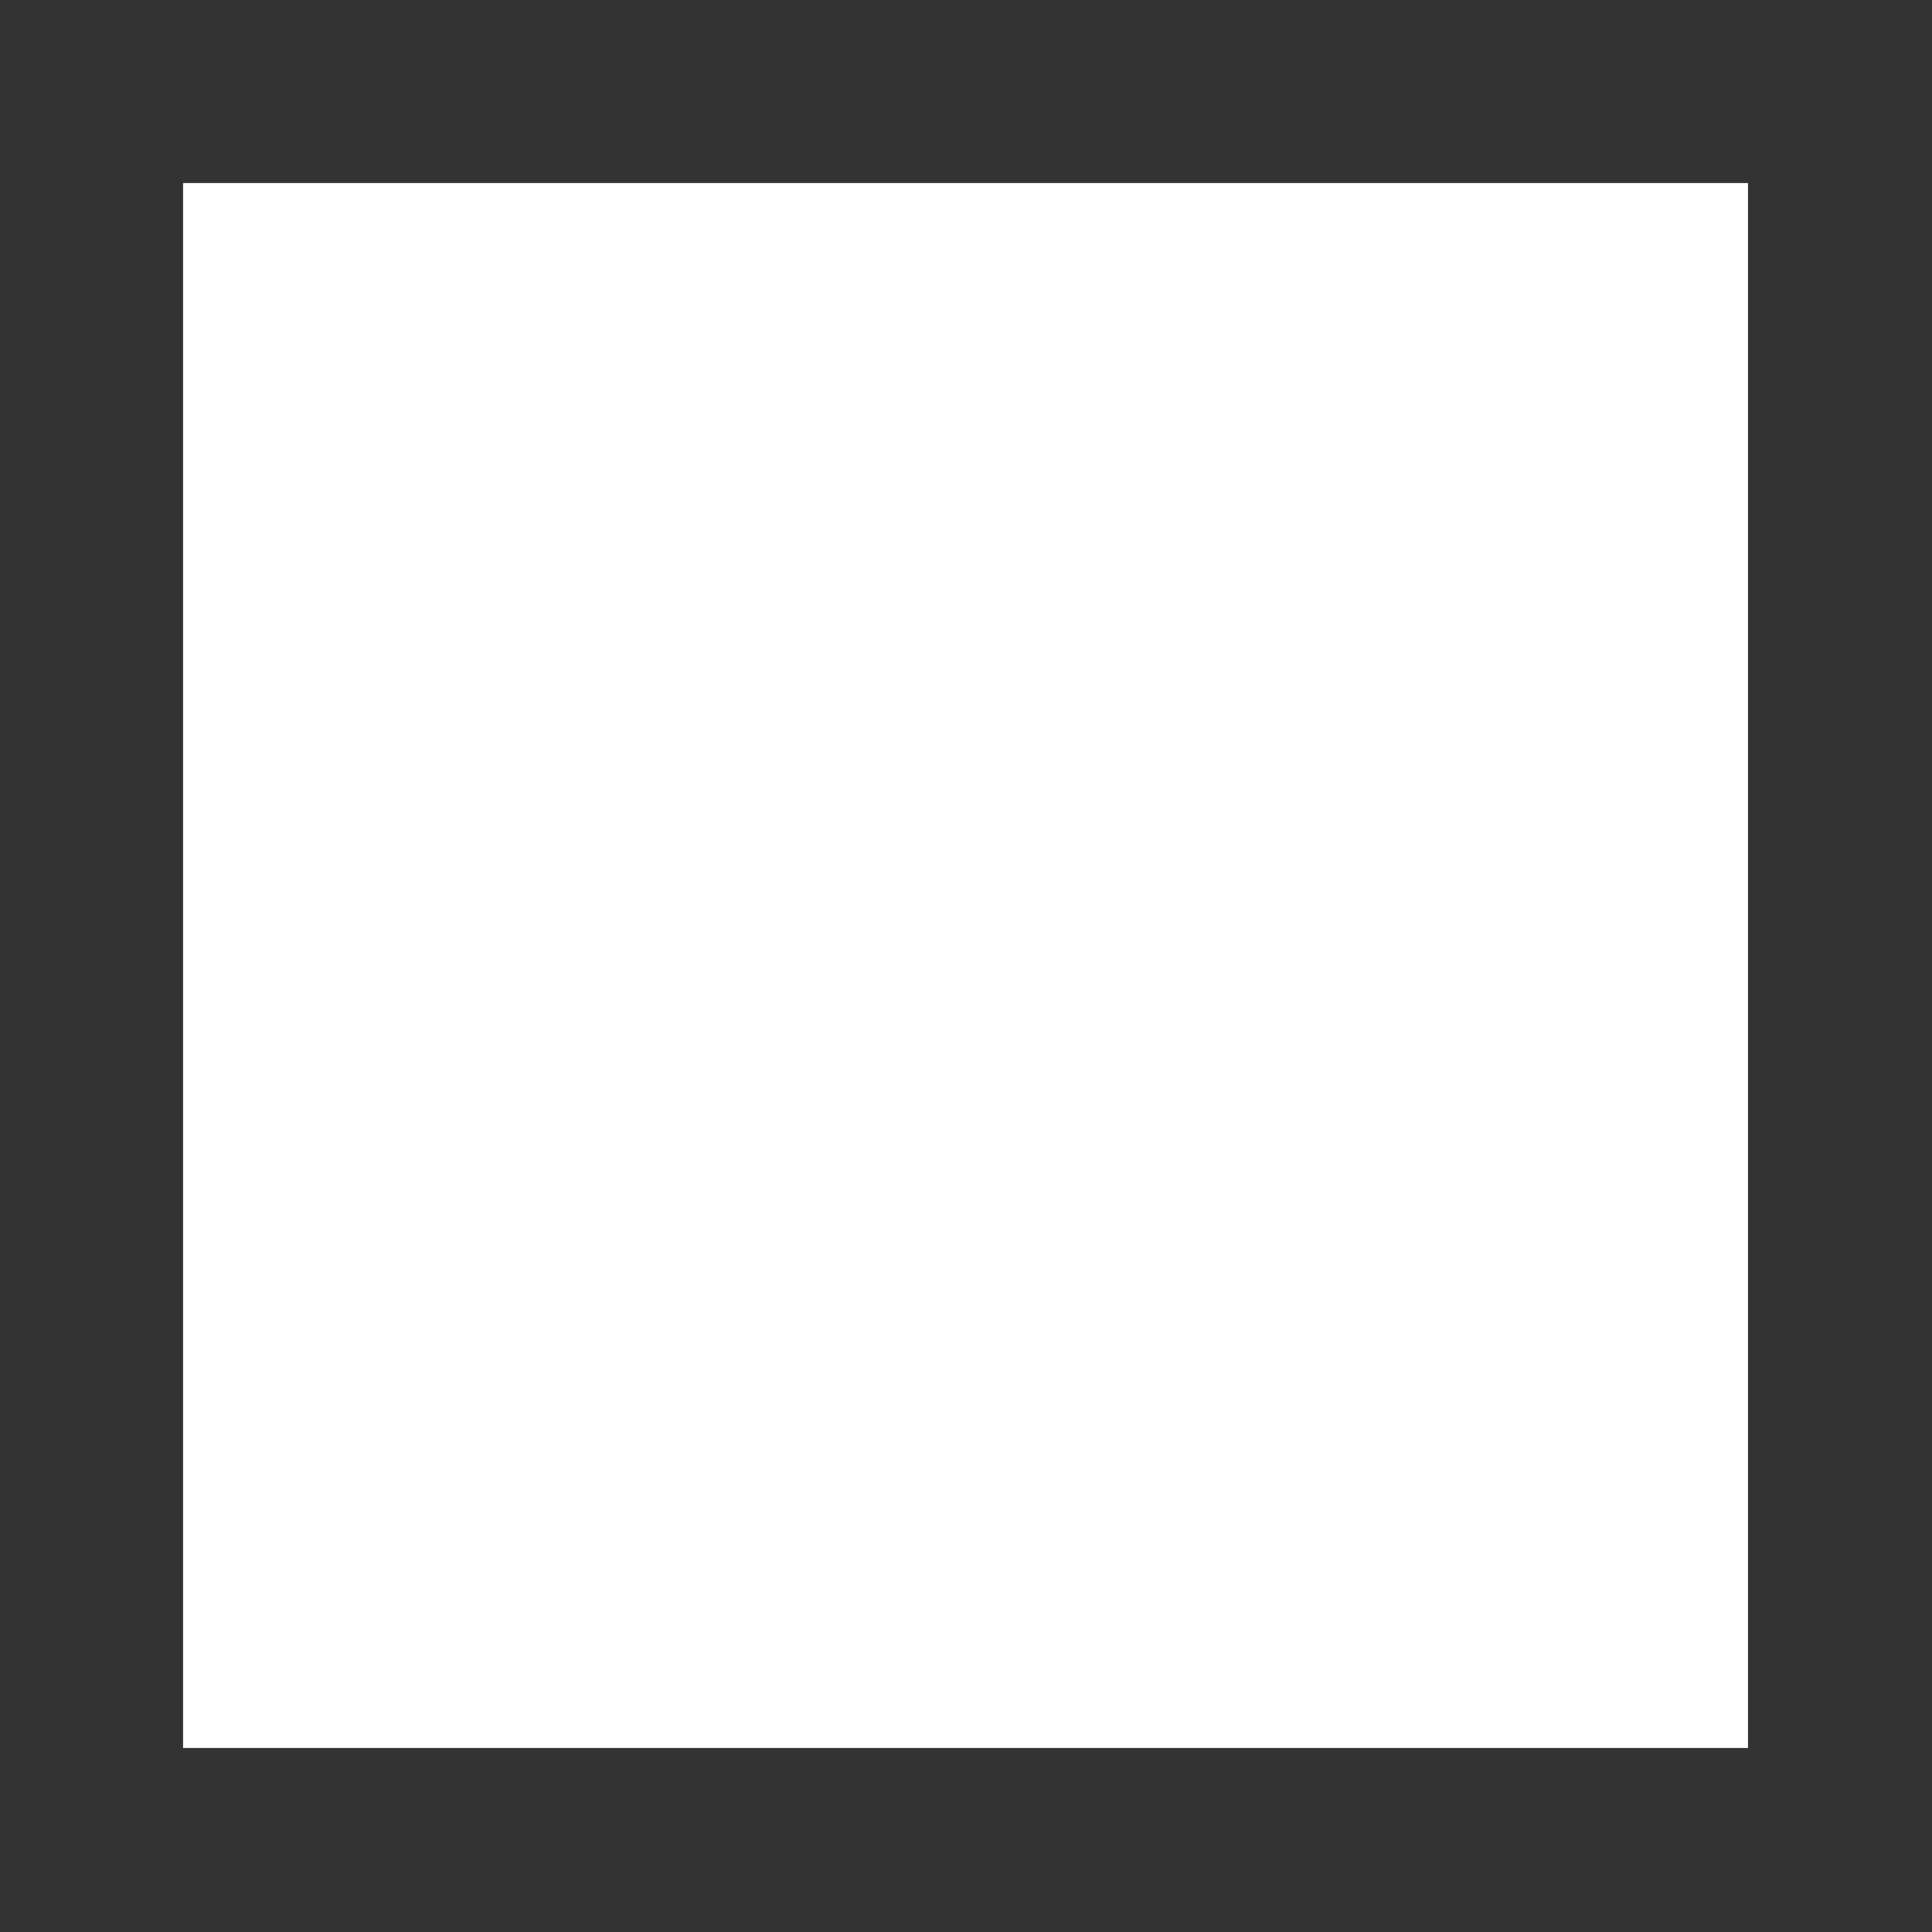 <svg xmlns="http://www.w3.org/2000/svg" xmlns:xlink="http://www.w3.org/1999/xlink" width="500" zoomAndPan="magnify" viewBox="0 0 375 375" height="500" preserveAspectRatio="xMidYMid meet" version="1.0"><rect x="0" y="0" width="375" height="375" fill="#333333" stroke="none"/><defs><clipPath id="09d2393c40"><path d="M 35.535 35.535 L 339.285 35.535 L 339.285 339.285 L 35.535 339.285 Z M 35.535 35.535 " clip-rule="nonzero"/></clipPath></defs><g clip-path="url(#09d2393c40)"><path fill="#ffffff" d="M 35.535 35.535 L 339.461 35.535 L 339.461 339.461 L 35.535 339.461 Z M 35.535 35.535 " fill-opacity="1" fill-rule="evenodd"/></g><path fill="#ffffff" d="M 326.051 187.5 C 326.051 142.199 289.328 105.477 244.031 105.477 C 224.371 105.477 206.484 112.355 192.359 123.887 C 203.137 134.289 211.359 147.312 215.773 162.039 L 208.961 162.039 C 204.688 148.949 197.188 137.398 187.434 128.129 C 182.527 132.805 178.262 138.008 174.645 143.738 C 171.023 149.469 168.16 155.555 166.047 162 L 159.234 162 C 161.41 154.77 164.461 147.934 168.383 141.488 C 172.309 135.043 176.984 129.191 182.406 123.941 C 168.312 112.531 150.512 105.473 130.965 105.473 C 85.668 105.473 48.941 142.199 48.941 187.496 C 48.941 232.797 85.664 269.52 130.965 269.52 C 150.512 269.52 168.312 262.465 182.406 251.051 C 171.711 240.68 163.625 227.637 159.234 212.996 L 166.047 212.996 C 168.16 219.438 171.023 225.523 174.645 231.254 C 178.262 236.988 182.527 242.191 187.434 246.863 C 197.188 237.594 204.688 226.047 208.961 212.957 L 215.773 212.957 C 211.359 227.68 203.137 240.707 192.359 251.109 C 206.484 262.637 224.371 269.516 244.031 269.516 C 289.328 269.52 326.051 232.797 326.051 187.5 Z M 326.051 187.5 " fill-opacity="1" fill-rule="evenodd"/><path fill="#ffffff" d="M 265.77 206.711 L 271.434 176.363 L 278.594 176.363 L 279.344 179.352 C 280.625 177.855 283.082 176.363 287.25 176.363 L 285.008 184.27 C 282.977 184.27 279.129 183.738 276.672 192.82 L 274.105 206.711 Z M 156.02 168.648 L 164.273 168.648 L 162.578 176.691 L 167.023 176.691 L 165.543 183.25 L 161.312 183.25 L 158.98 195.52 C 158.559 197.852 158.77 199.969 163.531 199.227 L 163.004 205.363 C 161.203 206.523 158.77 206.844 156.863 206.844 C 154.961 206.844 148.719 205.68 150.309 197.426 Z M 191.781 193.195 C 192.734 188.328 194.957 176.27 180.465 176.27 C 167.129 176.27 165.438 189.492 165.121 191.395 C 164.805 193.301 164.594 206.738 178.875 206.738 C 182.367 206.844 187.445 206.418 189.457 205.359 L 190.727 199.121 C 189.457 199.434 184.695 199.859 181.414 199.859 C 178.137 199.859 172.848 200.074 173.797 193.195 Z M 148.195 183.461 L 150.098 177.324 C 146.184 175.844 143.113 176.16 141.949 176.16 C 140.785 176.16 130.879 176.039 129.359 183.355 C 128.195 188.965 130.25 191.285 132.215 192.137 C 135.391 193.516 137.191 194.785 138.883 195.629 C 140.98 196.676 140.594 200.18 137.824 200.18 C 136.555 200.18 131.055 200.812 126.93 199.438 L 125.766 205.68 C 129.574 206.738 132.641 206.738 135.5 206.738 C 137.508 206.738 147.348 207.27 148.723 198.168 C 149.395 193.73 147.453 191.711 145.863 190.766 C 144.277 189.703 141.633 188.223 139.941 187.48 C 138.246 186.742 136.977 183.887 140.047 183.039 C 141.949 182.828 145.863 182.828 148.195 183.461 Z M 94.656 206.738 L 101.535 170.129 L 87.992 170.129 L 77.938 192.348 L 76.352 170.129 L 63.129 170.129 L 56.039 206.738 L 64.289 206.738 L 69.367 180.285 L 71.59 206.738 L 79.418 206.738 L 90.953 180.922 L 86.086 206.738 Z M 103.754 177.219 L 102.484 183.777 C 104.496 183.57 109.891 182.723 112.746 182.828 C 115.605 182.934 118.777 182.512 117.824 187.059 C 115.711 187.273 100.898 184.941 98.574 197.637 C 97.621 203.883 103.016 207.055 107.246 206.844 C 111.477 206.633 112.641 206.102 114.125 205.043 L 115.18 206.738 L 122.902 206.738 L 126.184 190.234 C 127.031 186.105 128.402 176.16 114.547 176.16 C 112.008 176.27 109.152 176.16 103.754 177.219 Z M 237.488 178.594 C 235.371 177.324 233.895 177.113 231.141 177.113 C 228.391 177.113 222.25 179.742 221.09 187.164 C 219.715 195.945 225.742 200.281 234.211 197.426 L 236.641 204.832 C 233.895 206.102 231.141 206.738 226.59 206.738 C 218.02 206.738 208.711 199.121 212.941 183.672 C 216.062 172.289 225.852 168.121 231.566 168.332 C 238.336 168.586 240.77 170.871 242.887 173.199 Z M 307.848 179.863 C 306.258 178.699 305.312 176.27 301.395 176.27 C 296.844 176.27 289.754 175.422 285.734 189.176 C 283.047 198.367 288.484 206.738 294.406 206.738 C 297.16 206.633 299.91 205.469 301.602 204.305 L 302.664 206.738 L 311.547 206.738 L 318.746 168.227 L 310.066 168.227 Z M 243.414 177.219 L 242.141 183.777 C 244.156 183.57 249.547 182.723 252.406 182.828 C 255.266 182.934 258.438 182.512 257.484 187.059 C 255.371 187.273 240.559 184.941 238.23 197.637 C 237.277 203.883 242.672 207.055 246.902 206.844 C 251.141 206.633 252.301 206.102 253.785 205.043 L 254.844 206.738 L 262.562 206.738 L 265.844 190.234 C 266.691 186.105 268.066 176.16 254.203 176.16 C 251.668 176.27 248.809 176.16 243.414 177.219 Z M 243.414 177.219 " fill-opacity="1" fill-rule="evenodd"/><path fill="#ffffff" d="M 174.324 187.695 L 184.59 187.695 C 185.117 184.73 184.164 182.191 180.887 182.191 C 177.605 182.191 175.277 183.887 174.324 187.695 Z M 116.453 193.195 C 115.074 192.98 112.008 192.137 109.363 193.934 C 106.715 195.734 105.977 198.906 108.727 199.969 C 111.375 200.984 115.285 199.227 115.816 196.473 Z M 304.887 192.242 C 305.73 189.492 305.27 186.059 304.355 184.84 C 301.82 181.453 295.98 184.129 294.199 190.766 C 293.035 195.102 295.578 198.379 298.434 198.379 C 301.5 198.379 303.406 195.945 304.887 192.242 Z M 256.113 193.195 C 254.734 192.98 251.668 192.137 249.023 193.934 C 246.379 195.734 245.637 198.906 248.391 199.969 C 251.039 200.984 254.945 199.227 255.477 196.473 Z M 256.113 193.195 " fill-opacity="1" fill-rule="evenodd"/><path fill="#ffffff" d="M 192.02 206.738 L 197.629 176.691 L 204.715 176.691 L 205.457 179.652 C 206.73 178.172 209.16 176.691 213.285 176.691 L 211.168 184.625 C 209.16 184.625 205.242 183.992 202.809 192.98 L 200.273 206.738 Z M 192.02 206.738 " fill-opacity="1" fill-rule="evenodd"/></svg>